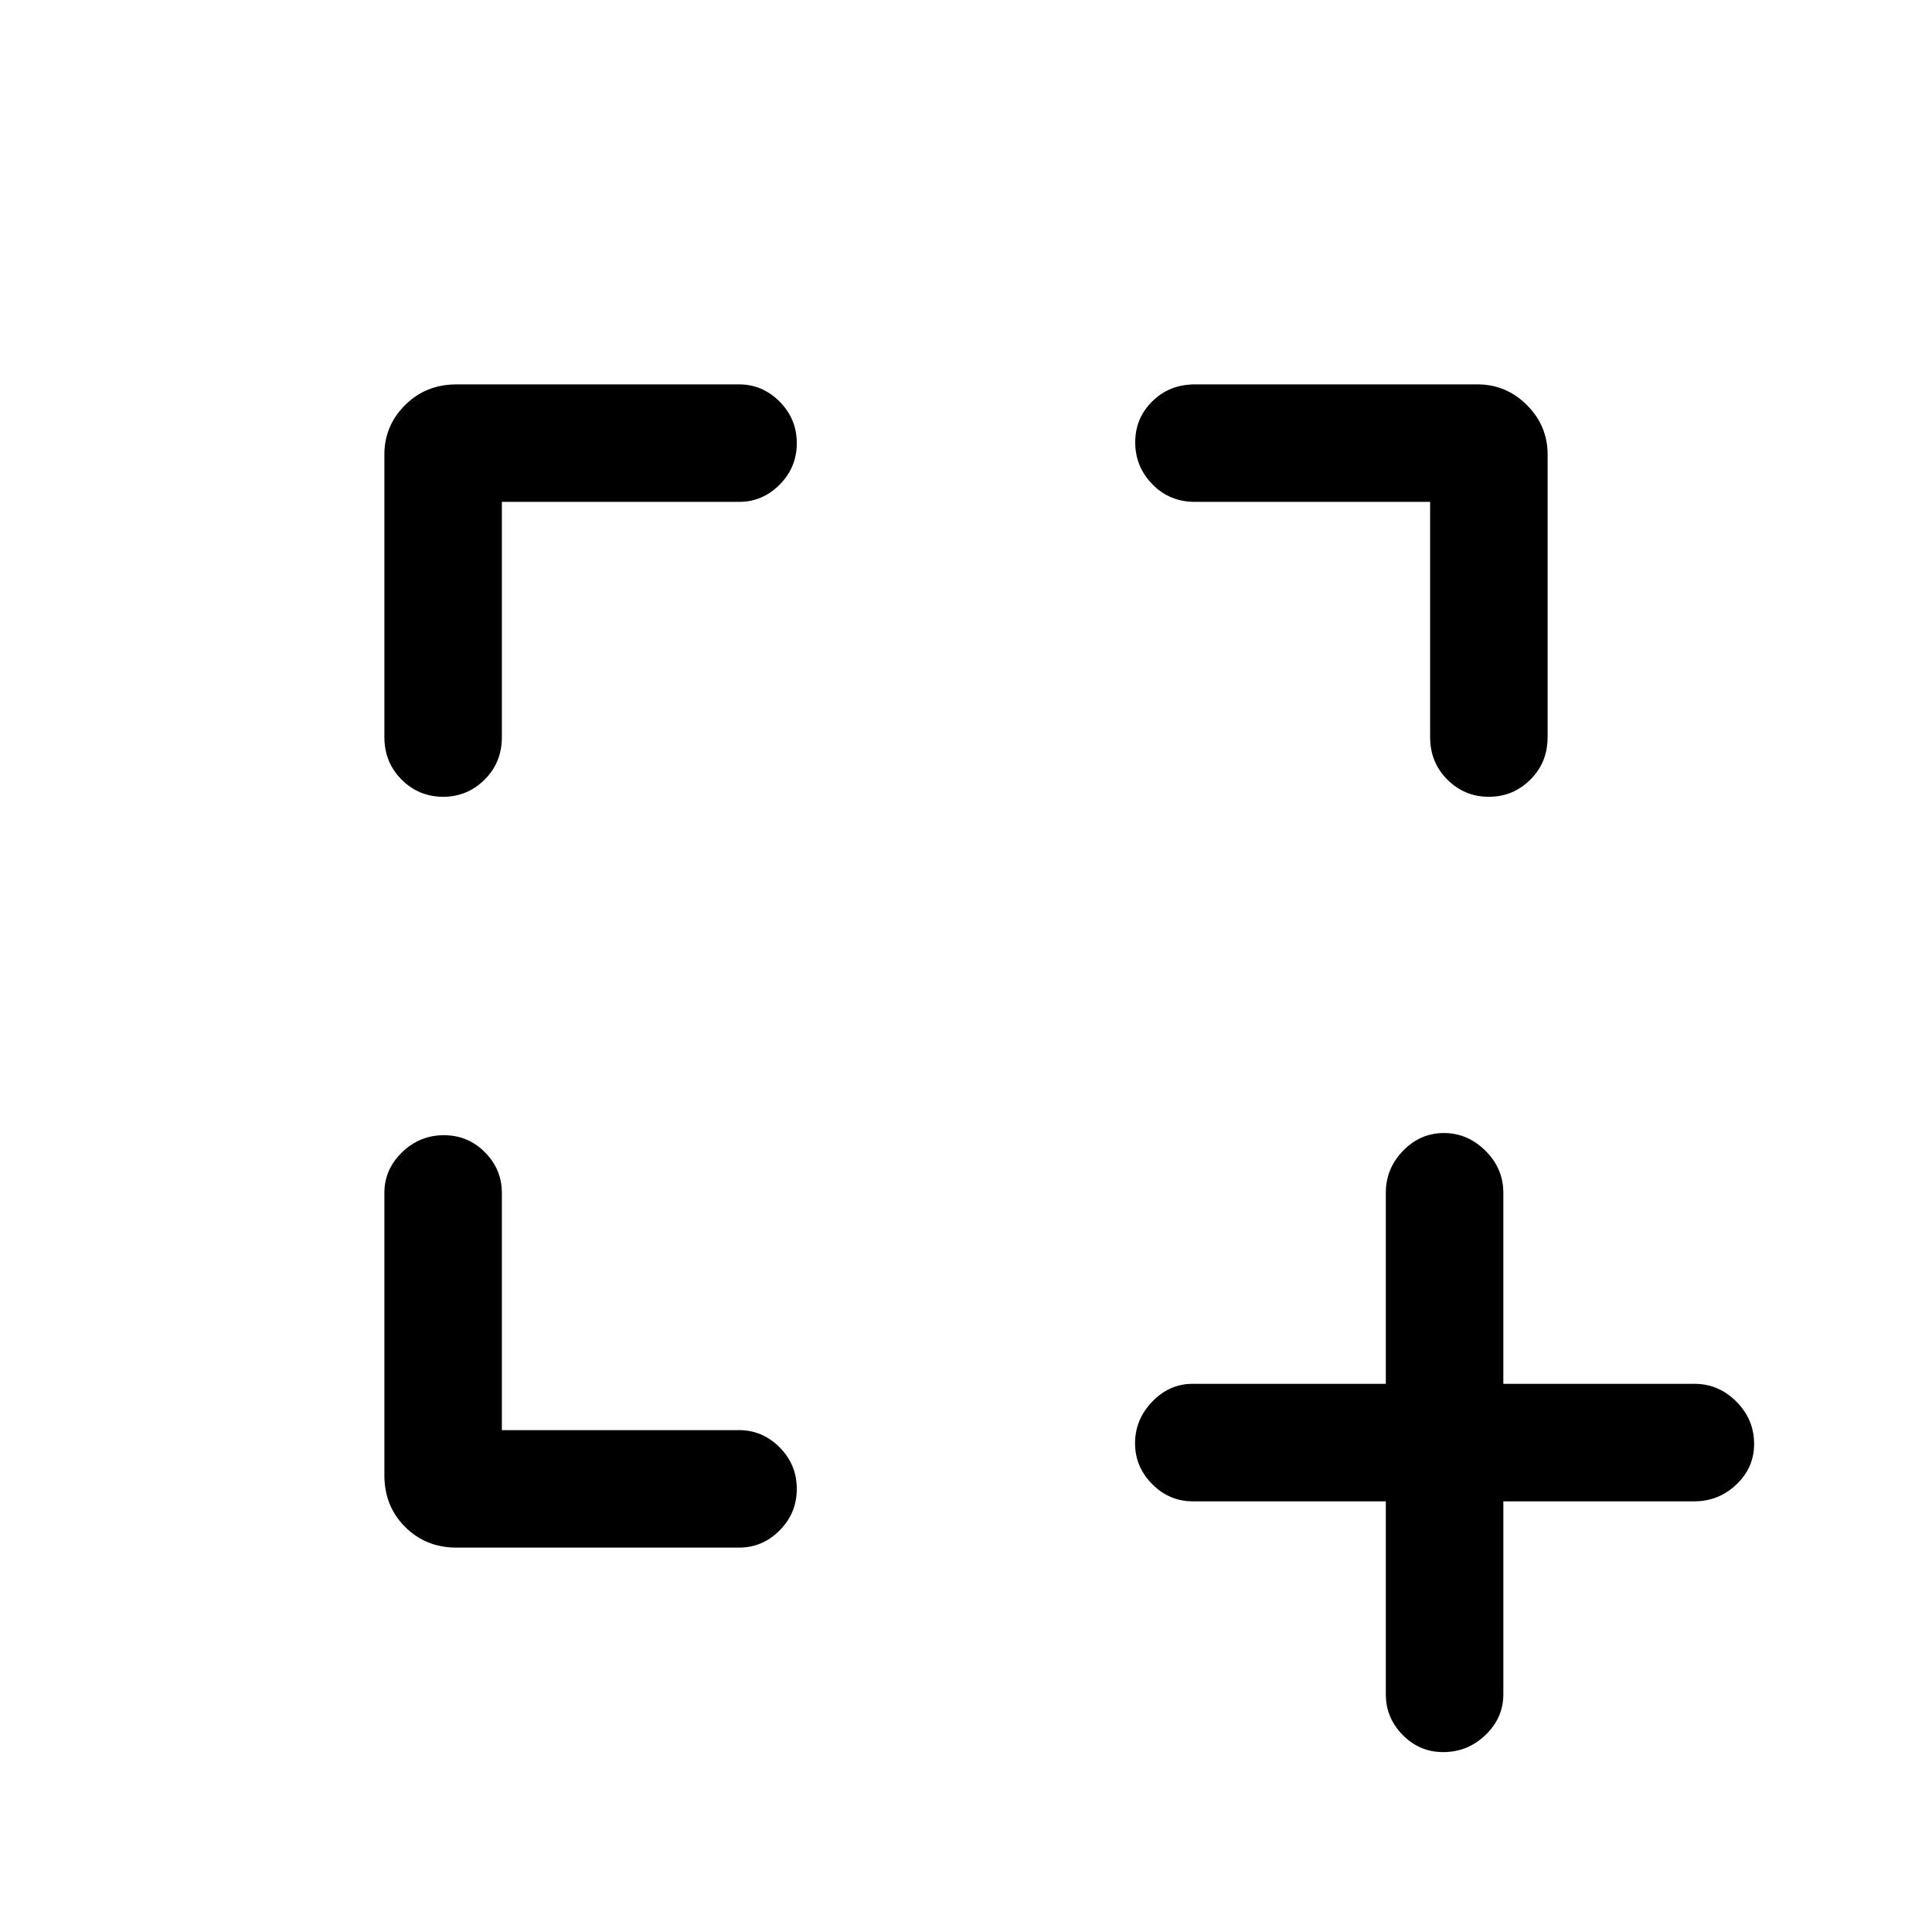 <svg xmlns="http://www.w3.org/2000/svg" height="48" viewBox="0 -960 960 960" width="48"><path d="M249.38-249.38h117.85q11.67 0 20.18 8.58t8.51 20.62q0 12.04-8.51 20.61T367.23-191H226.85q-15.26 0-25.56-10.29Q191-211.59 191-226.85v-140.38q0-11.67 8.76-20.18 8.77-8.51 20.81-8.51t20.43 8.51q8.38 8.51 8.38 20.18v117.85Zm0-461.24v116.85q0 12.65-8.58 21.17-8.58 8.52-20.62 8.52-12.04 0-20.61-8.52T191-593.77v-140.38q0-14.29 10.29-24.57Q211.59-769 226.85-769h140.38q11.67 0 20.18 8.58t8.51 20.62q0 12.05-8.51 20.61-8.51 8.57-20.18 8.57H249.38Zm461.24 0H593.77q-12.65 0-21.17-8.76-8.52-8.77-8.52-20.81t8.52-20.43q8.52-8.38 21.17-8.38h140.38q14.29 0 24.57 10.28Q769-748.44 769-734.15v140.38q0 12.65-8.58 21.17-8.58 8.52-20.62 8.52-12.05 0-20.61-8.52-8.57-8.52-8.57-21.17v-116.85ZM688.61-214h-95.92q-11.67 0-20.18-8.56-8.51-8.57-8.51-20.31 0-11.75 8.51-20.63 8.51-8.89 20.18-8.89h95.92v-94.92q0-12.09 8.57-20.89 8.56-8.8 20.3-8.8 11.75 0 20.63 8.8 8.89 8.8 8.89 20.89v94.92h94.92q12.1 0 20.89 8.86 8.8 8.86 8.8 21.03 0 11.75-8.8 20.13-8.79 8.37-20.89 8.37H747v95.92q0 11.67-8.86 20.18-8.85 8.51-21.03 8.51-11.75 0-20.12-8.51-8.38-8.51-8.38-20.18V-214Z"/></svg>